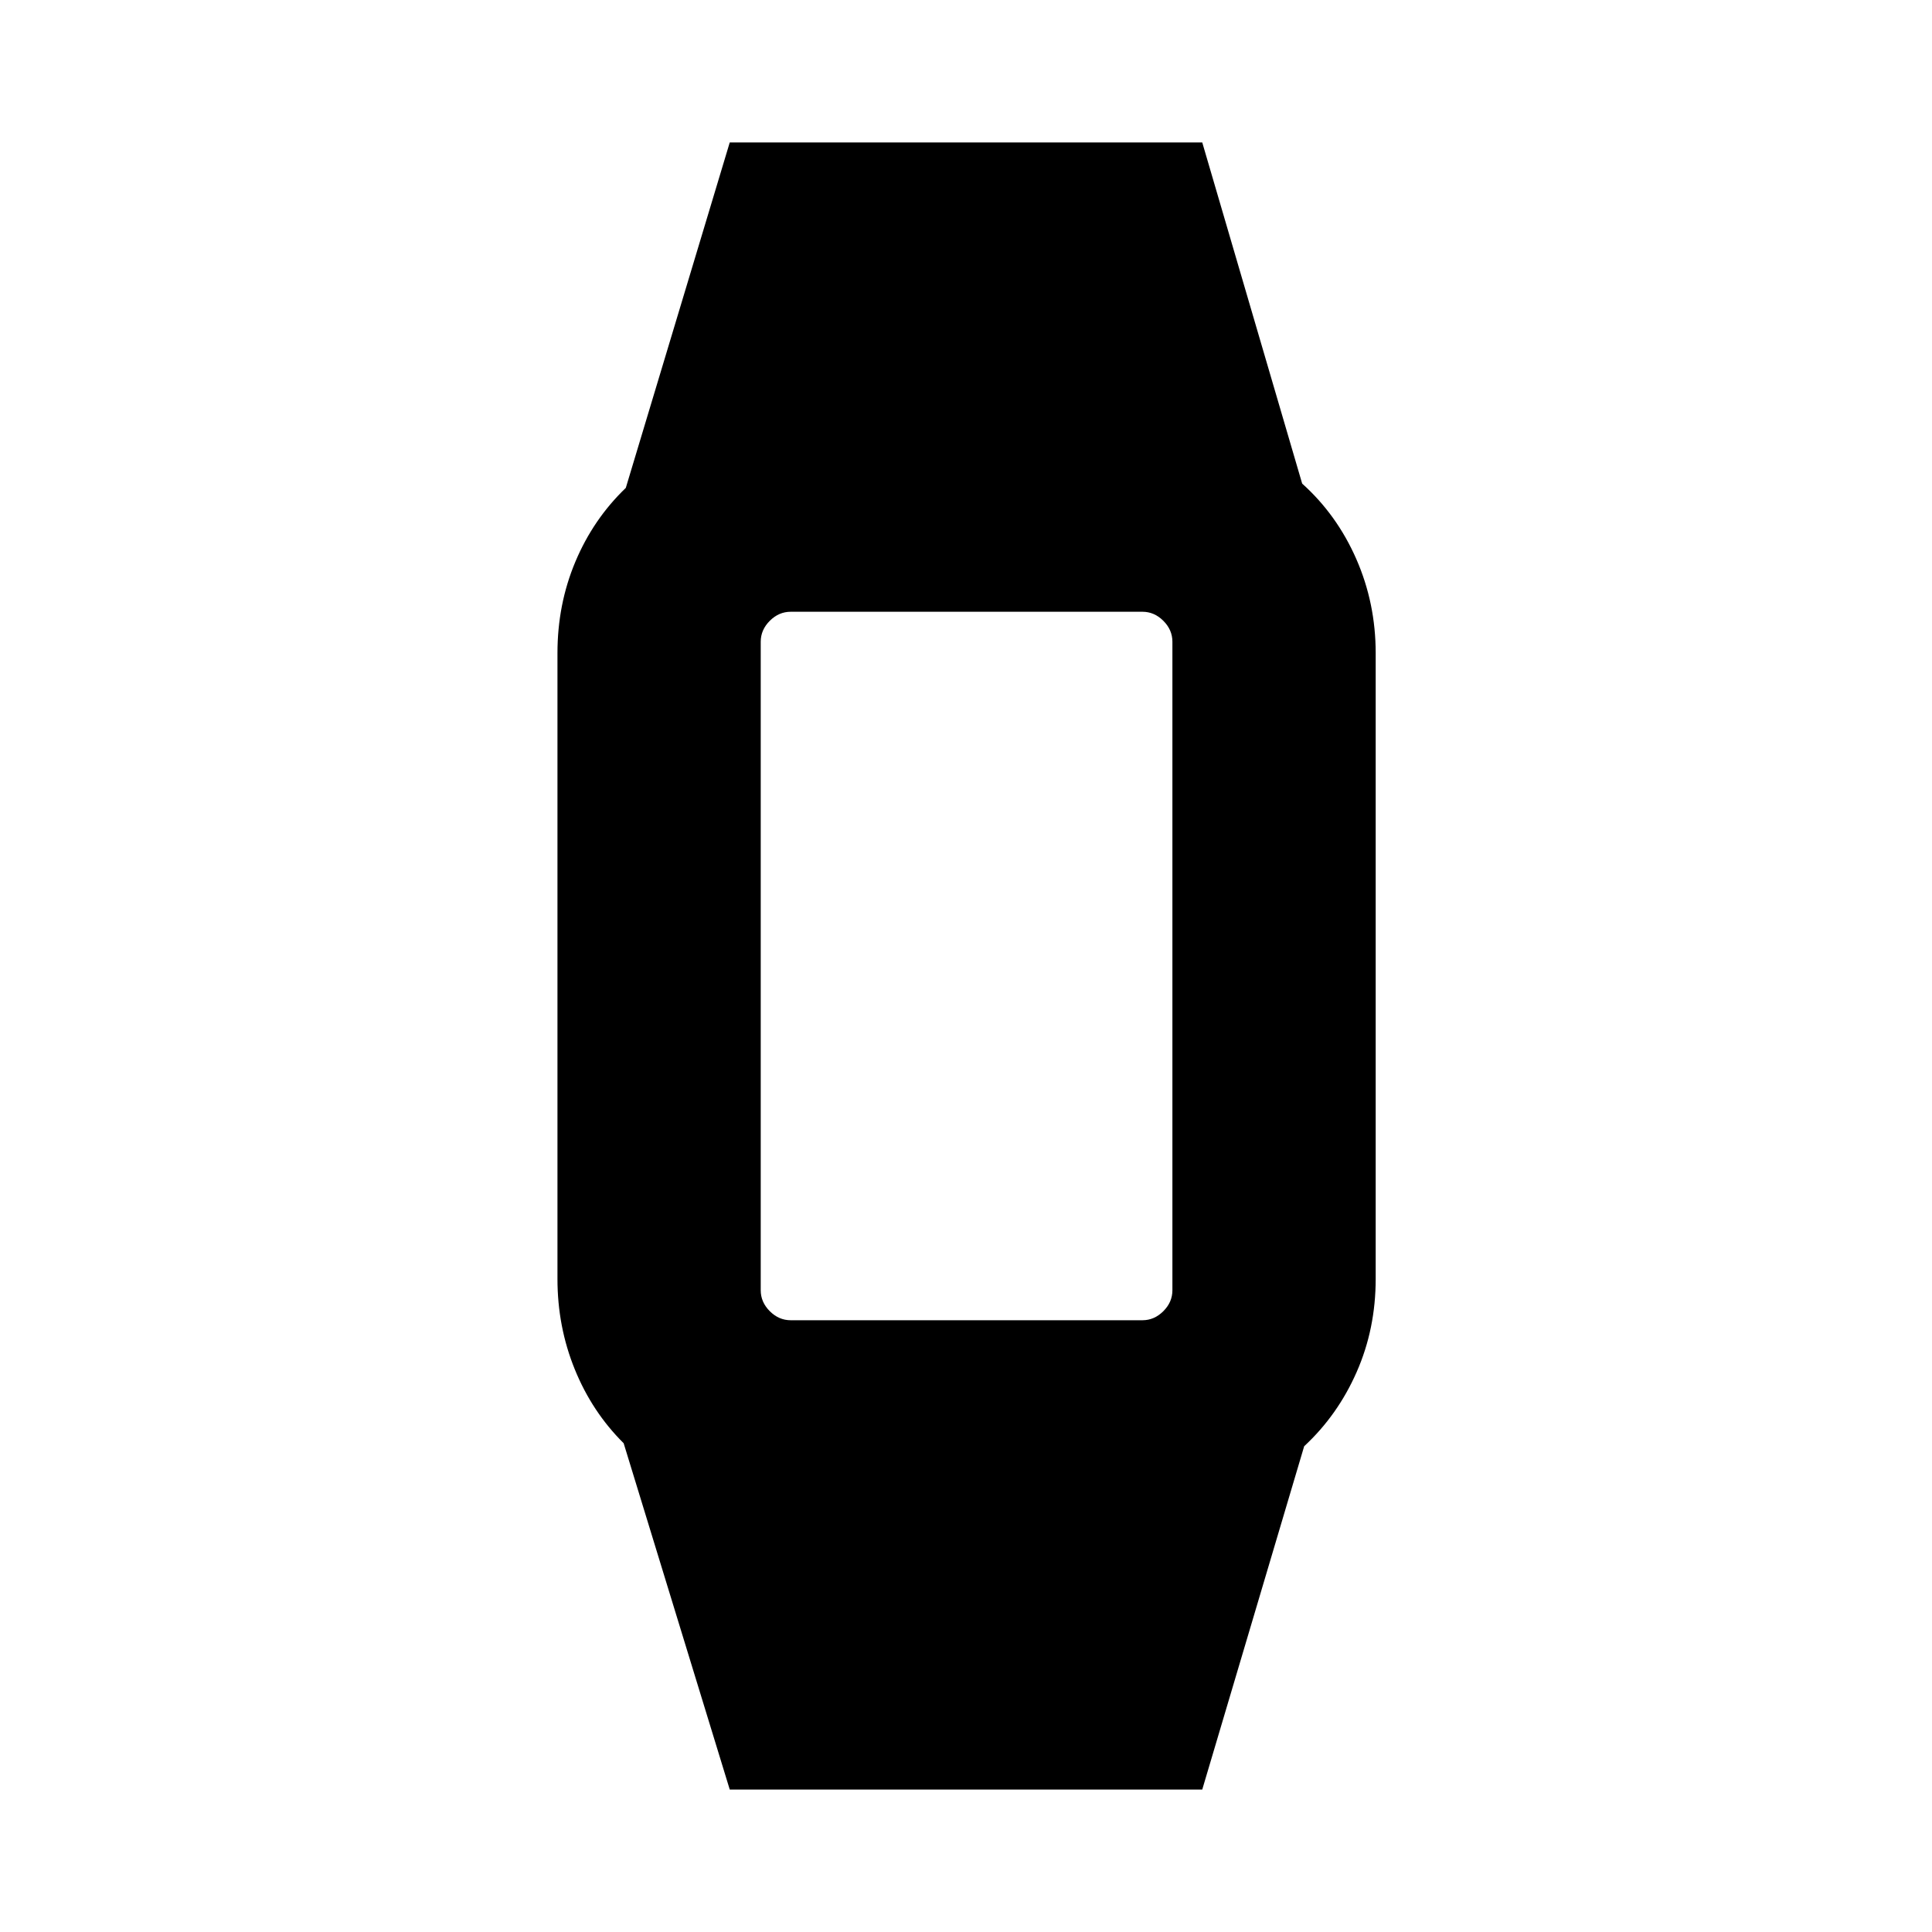<svg xmlns="http://www.w3.org/2000/svg" height="24" viewBox="0 -960 960 960" width="24"><path d="m362.61-70.78-52.72-172.09q-15.69-15.56-24.29-36.73-8.6-21.16-8.6-44.92v-310.96q0-24.19 8.88-45.36 8.88-21.16 25.08-36.73l51.65-171.65h234.78l49.65 169.52q17.26 15.5 26.9 37.48 9.63 21.98 9.63 46.74v310.96q0 24.76-9.42 46.2-9.41 21.45-26.11 36.95L597.39-70.78H362.61Zm30.28-233.2h174.78q5.9 0 10.39-4.5 4.5-4.5 4.5-10.39v-322.26q0-5.89-4.5-10.39-4.49-4.5-10.39-4.5H392.89q-5.89 0-10.39 4.5-4.5 4.5-4.5 10.39v322.26q0 5.89 4.5 10.39 4.5 4.5 10.39 4.5Z"/></svg>